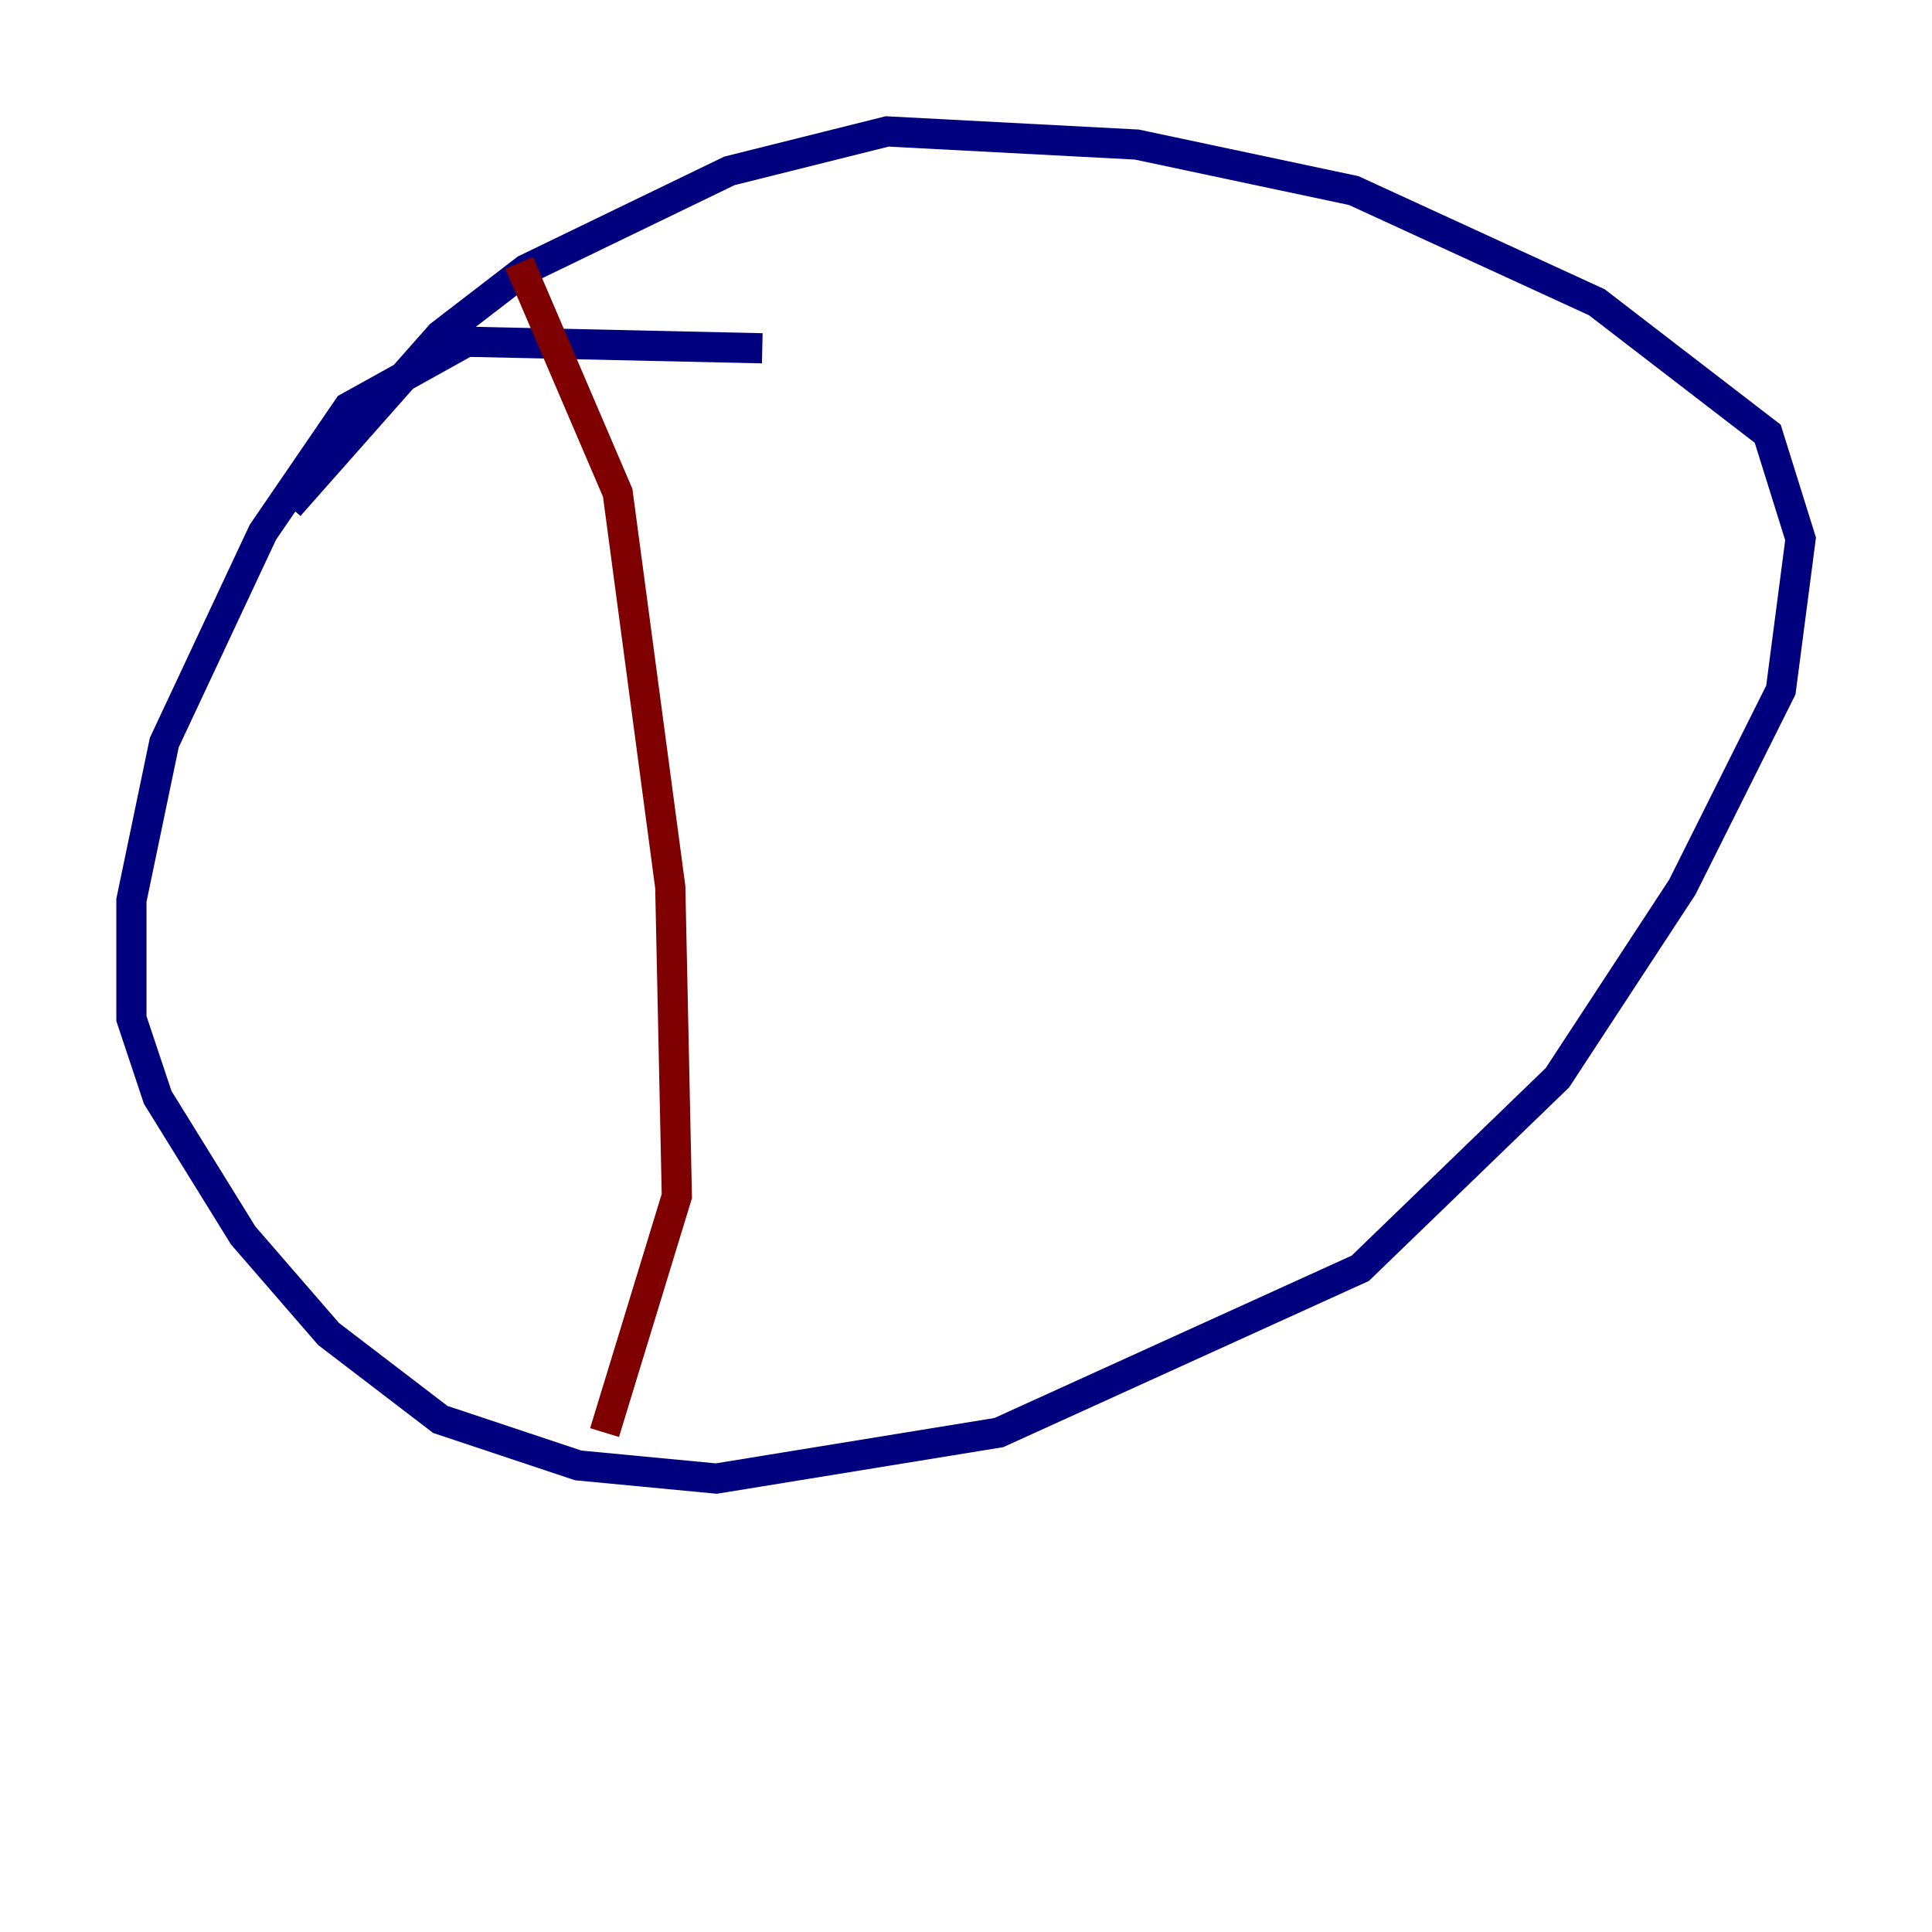 <?xml version="1.0" encoding="utf-8" ?>
<svg baseProfile="tiny" height="128" version="1.2" viewBox="0,0,128,128" width="128" xmlns="http://www.w3.org/2000/svg" xmlns:ev="http://www.w3.org/2001/xml-events" xmlns:xlink="http://www.w3.org/1999/xlink"><defs /><polyline fill="none" points="50.503,23.075 30.912,22.64 23.075,26.993 17.415,35.265 10.884,49.197 8.707,59.646 8.707,67.483 10.449,72.707 16.109,81.85 21.769,88.381 29.17,94.041 38.313,97.088 47.456,97.959 66.177,94.912 90.122,84.027 103.184,71.401 111.456,58.776 117.986,45.714 119.293,35.701 117.116,28.735 105.796,20.027 89.687,12.626 75.32,9.578 58.776,8.707 48.327,11.32 34.83,17.85 29.17,22.204 19.157,33.524" stroke="#00007f" stroke-width="2" /><polyline fill="none" points="34.395,17.415 40.925,32.653 44.408,58.776 44.843,79.238 40.054,94.912" stroke="#7f0000" stroke-width="2" /></svg>